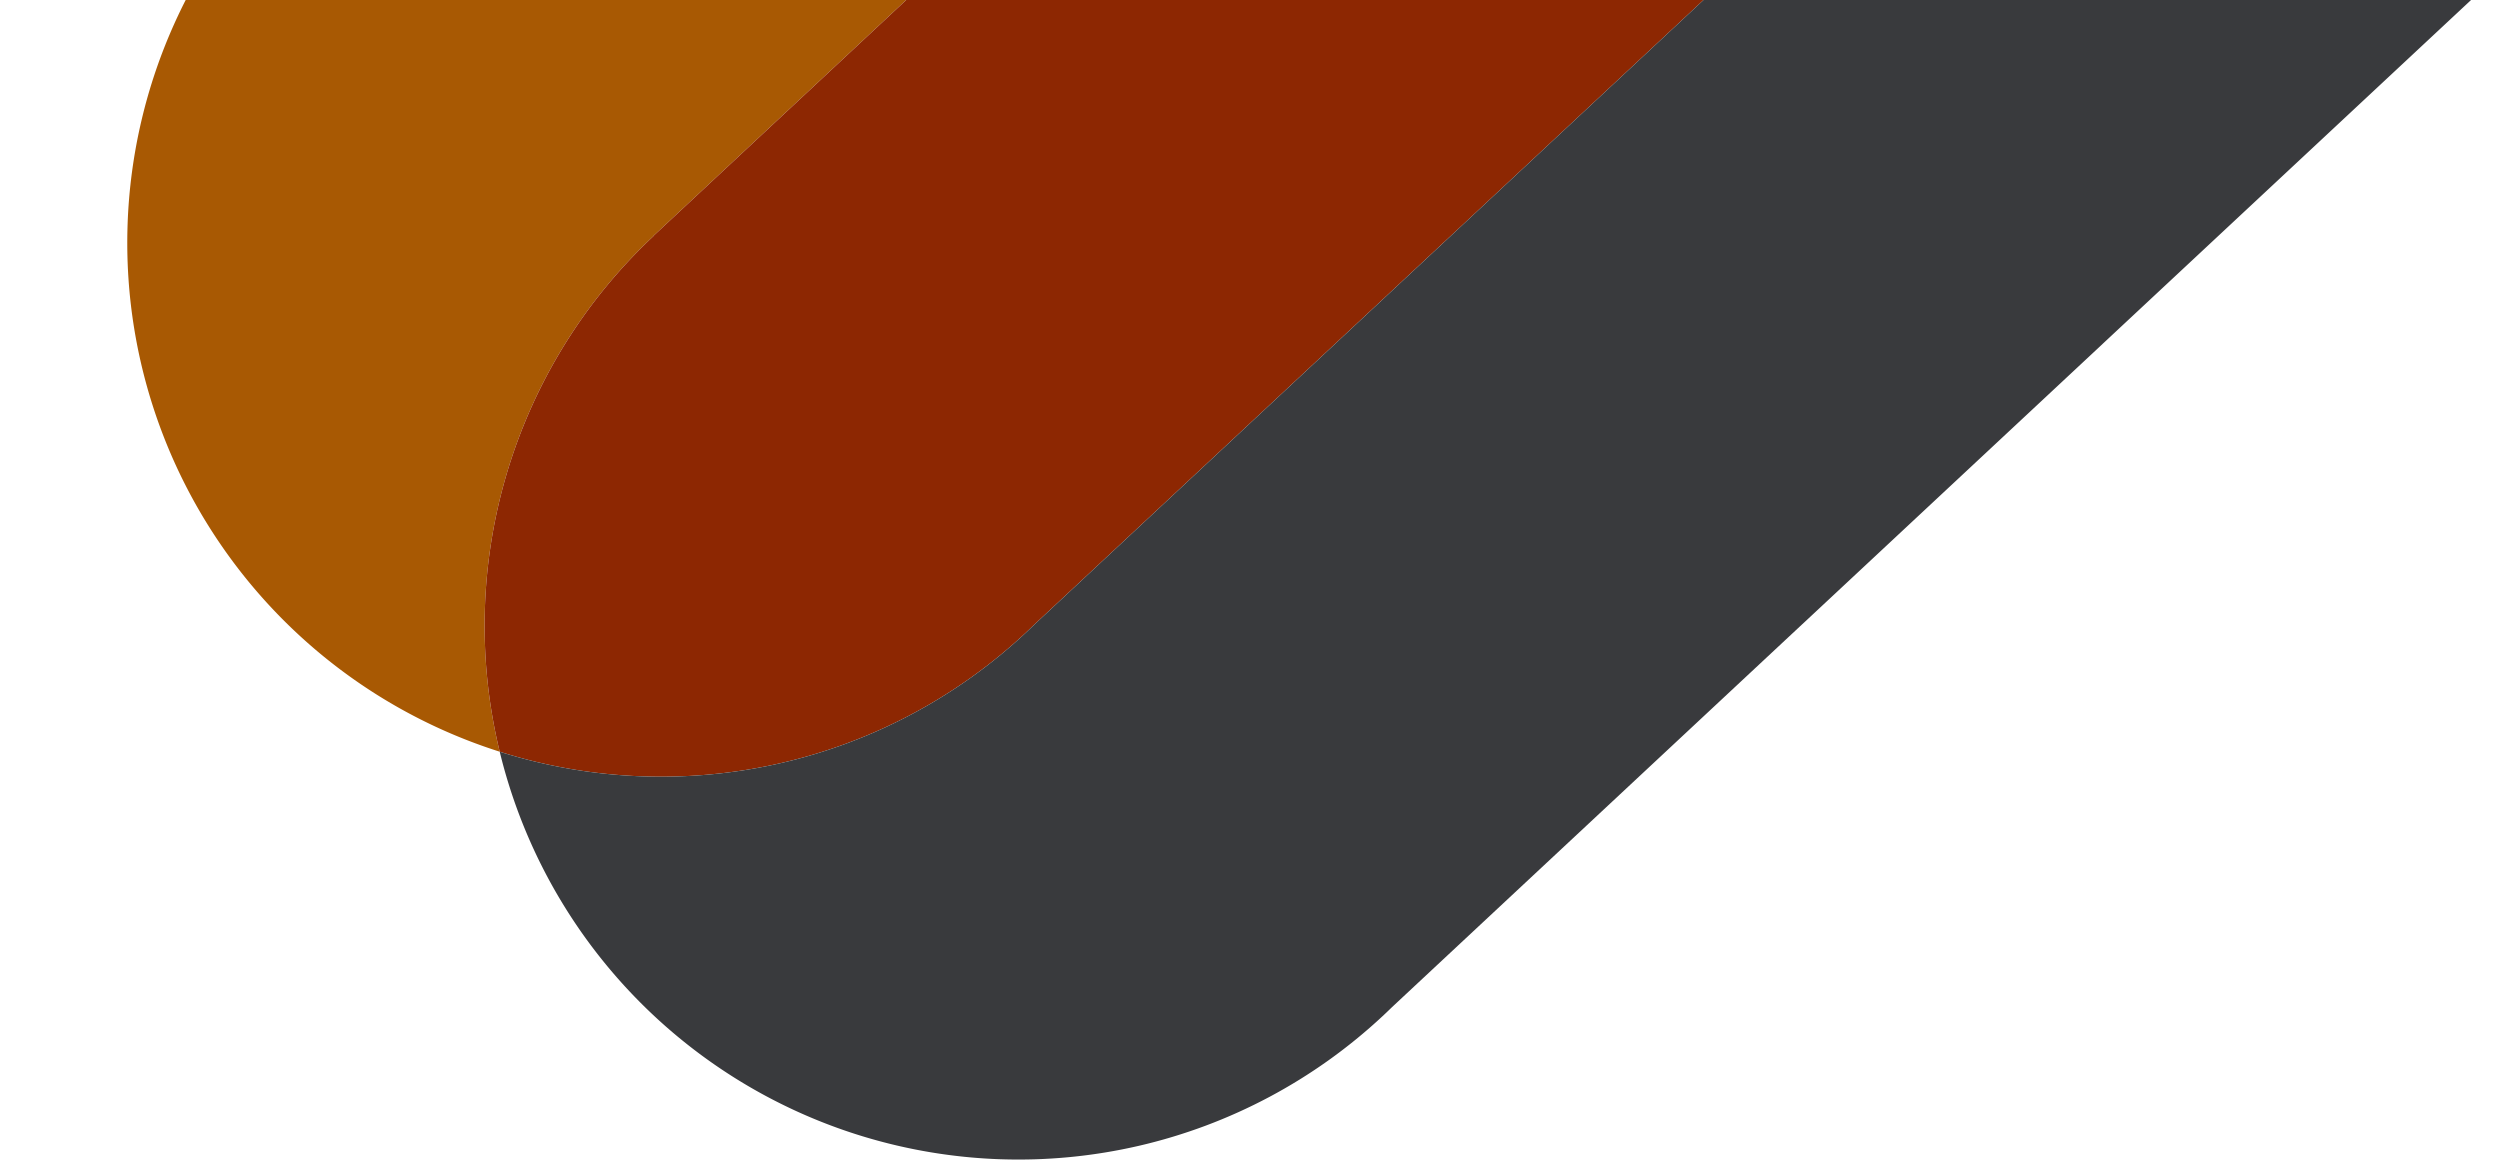 <?xml version="1.0" encoding="UTF-8" standalone="no"?>
<svg xmlns="http://www.w3.org/2000/svg" preserveAspectRatio="xMinYMin" viewBox="0 0 237 111">
  <g>
    <path style="fill: #a85903;" d="m 174.291,-150.409 -146.231,136.485 0.012,0.013 A 50.61,50.61 0 0 0 25.678,57.553 50.61,50.61 0 0 0 47.373,71.261 50.61,50.61 0 0 1 61.949,22.385 l -0.012,-0.013 146.231,-136.485 z" />
    <path style="fill: #8d2702;" d="M 208.168,-114.113 61.937,22.372 l 0.012,0.013 A 50.61,50.61 0 0 0 47.373,71.261 50.61,50.61 0 0 0 97.209,60.018 50.61,50.61 0 0 0 98.08,59.186 L 243.358,-76.41 Z" />
    <path style="fill: #393a3d;" d="m 47.373,71.261 a 50.61,50.61 0 0 0 12.182,22.588 50.61,50.61 0 0 0 71.531,2.465 50.61,50.61 0 0 0 0.871,-0.832 L 277.235,-40.114 243.358,-76.41 98.08,59.186 a 50.61,50.61 0 0 1 -0.871,0.832 50.61,50.61 0 0 1 -49.837,11.243 z" />
  </g>
</svg>
